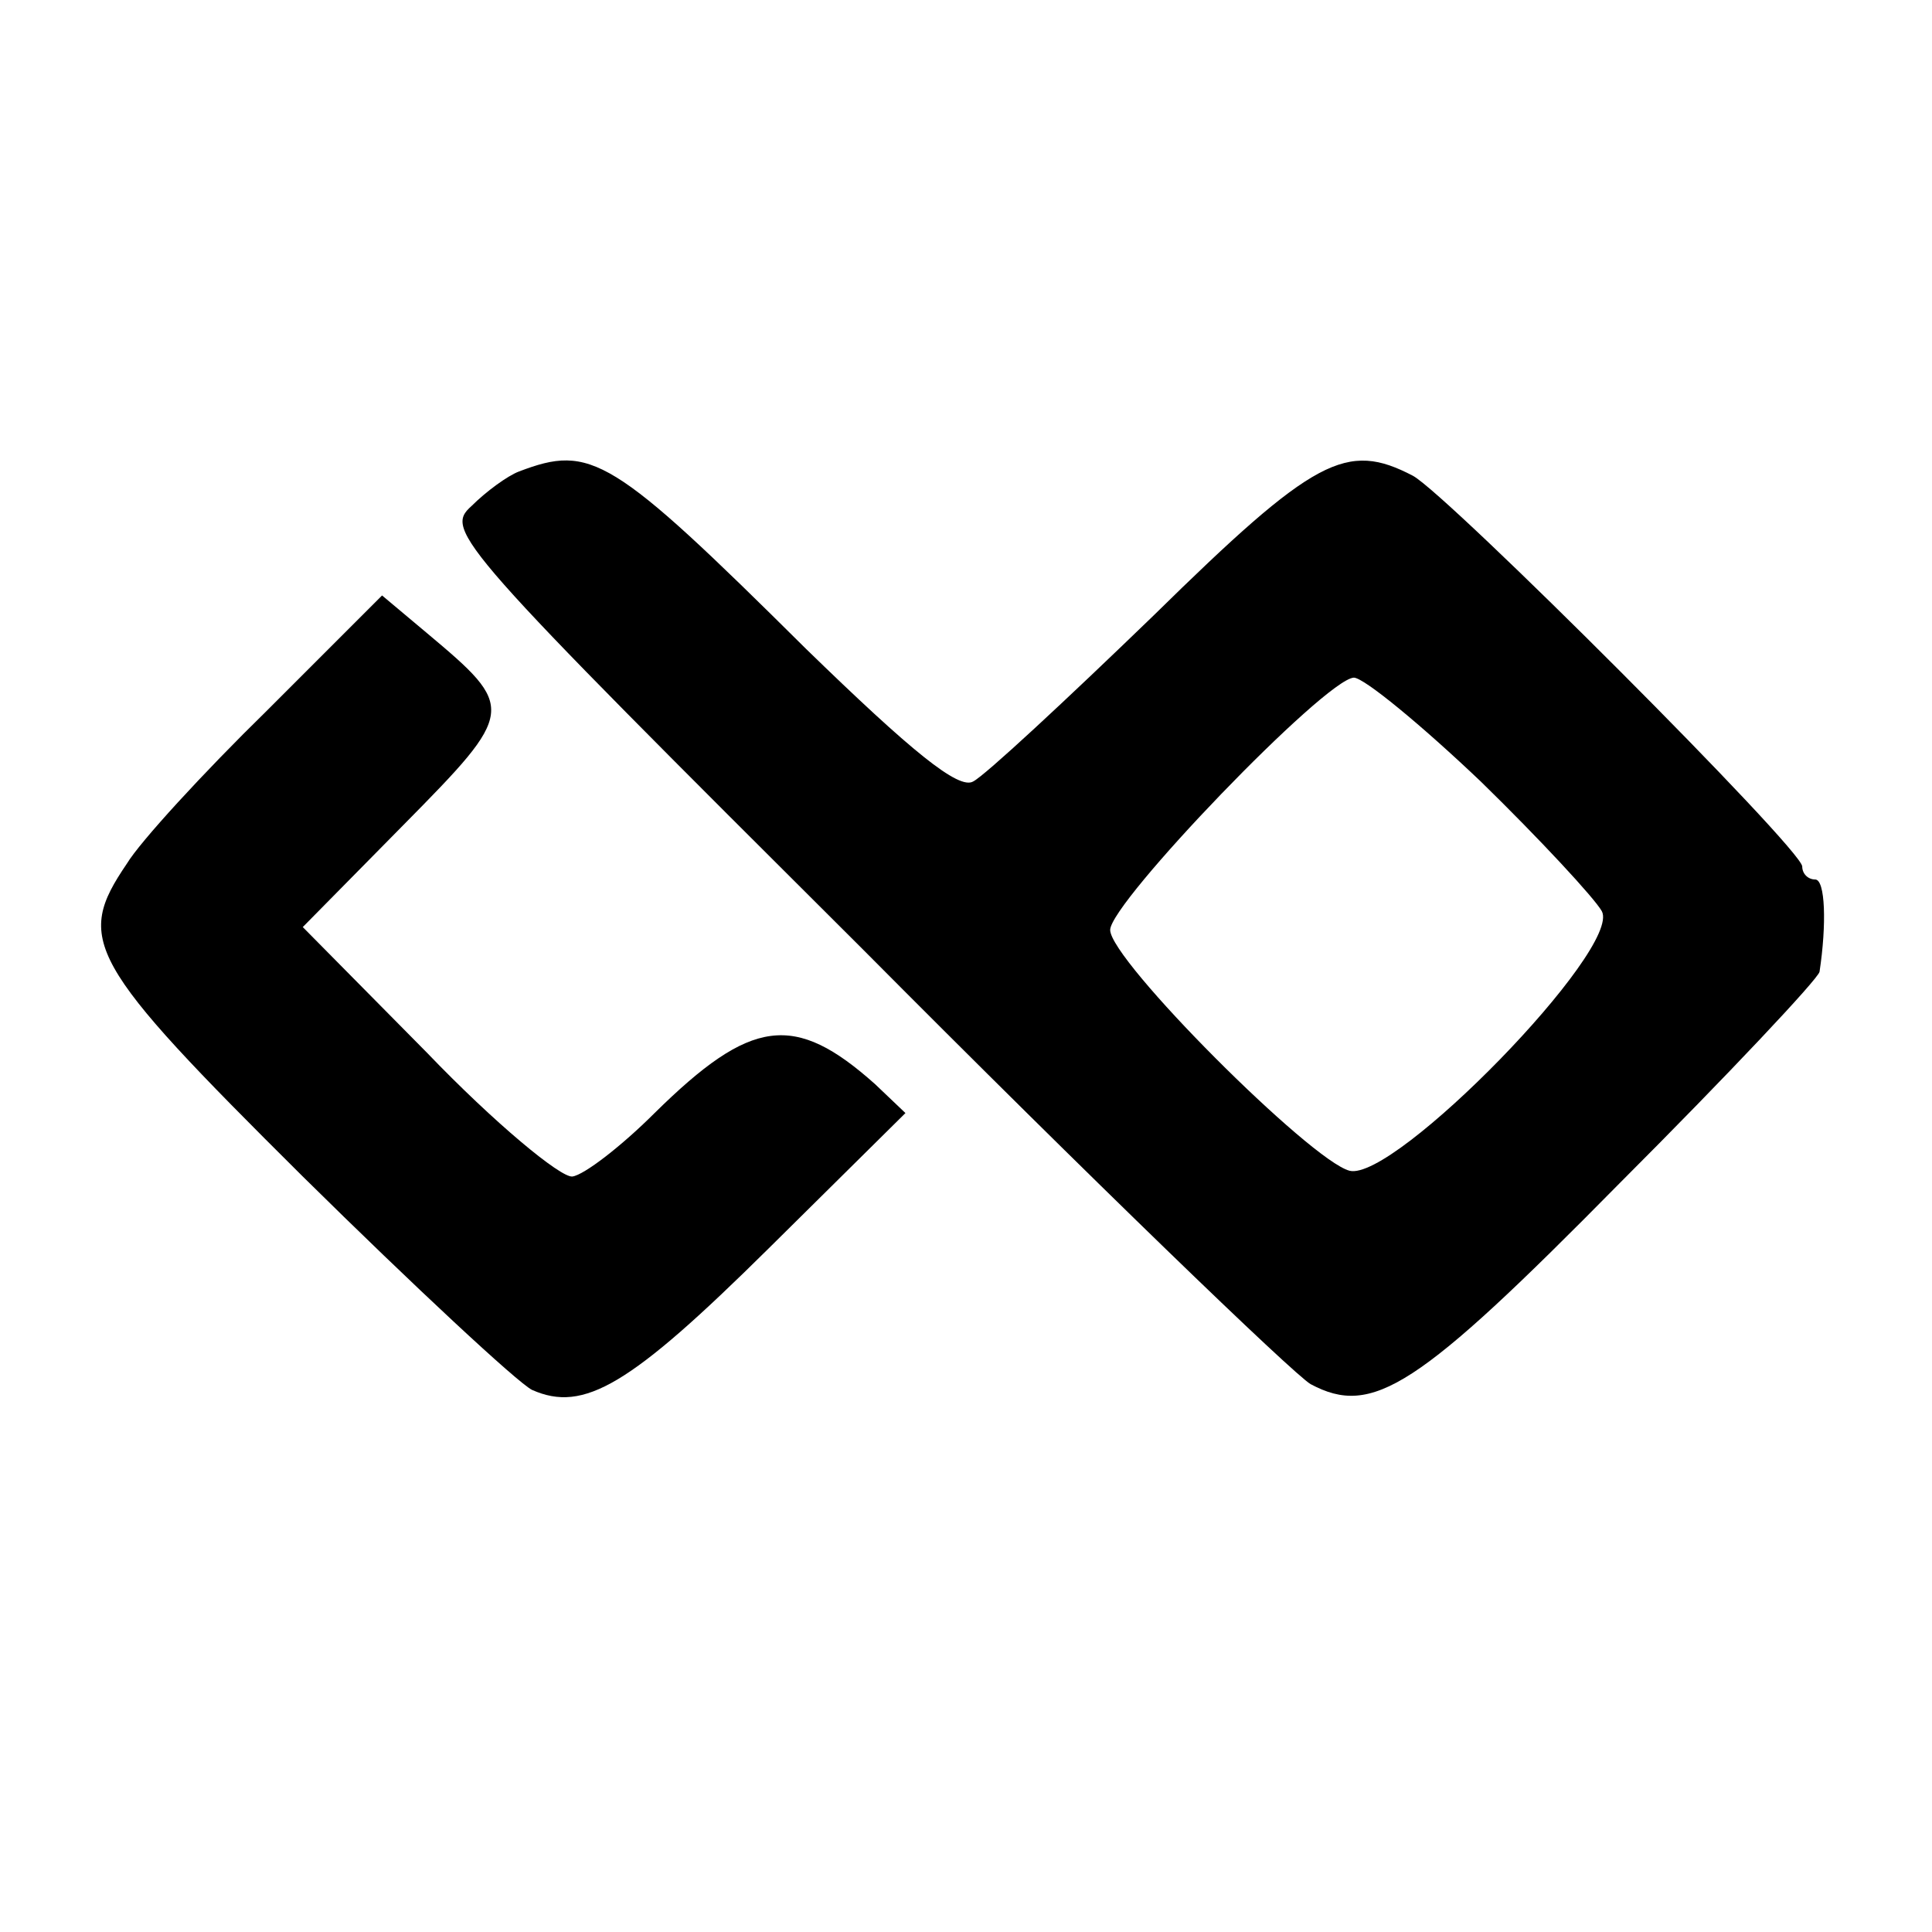 <?xml version="1.0" standalone="no"?>
<!DOCTYPE svg PUBLIC "-//W3C//DTD SVG 20010904//EN"
 "http://www.w3.org/TR/2001/REC-SVG-20010904/DTD/svg10.dtd">
<svg version="1.0" xmlns="http://www.w3.org/2000/svg"
 width="134pt" height="134pt" viewBox="0 0 134 134"
 preserveAspectRatio="xMidYMid meet">
<g transform="translate(0,134) scale(0.1,-0.1)"
fill="#000000" stroke="none">
<path d="M360 1013 c-8 -3 -23 -14 -33 -24 -19 -17 -11 -26 271 -307 159 -160
299 -295 311 -302 43 -23 74 -3 214 139 76 76 138 142 139 147 5 33 4 64 -3
64 -5 0 -9 4 -9 9 0 12 -246 258 -270 271 -46 24 -68 13 -180 -97 -61 -59
-117 -111 -125 -115 -10 -6 -43 21 -116 92 -135 134 -149 142 -199 123z m667
-215 c41 -40 79 -81 84 -90 14 -26 -144 -188 -175 -180 -27 7 -166 146 -166
167 0 19 149 174 169 175 7 0 47 -33 88 -72z"/>
<path d="M185 847 c-44 -43 -88 -91 -97 -106 -36 -53 -28 -68 122 -217 77 -76
149 -143 159 -148 36 -16 68 3 164 98 l95 94 -21 20 c-56 50 -86 46 -153 -20
-23 -23 -49 -43 -57 -44 -8 -1 -54 37 -101 86 l-86 87 70 71 c78 79 78 81 16
133 l-31 26 -80 -80z"/>
</g>
</svg>
